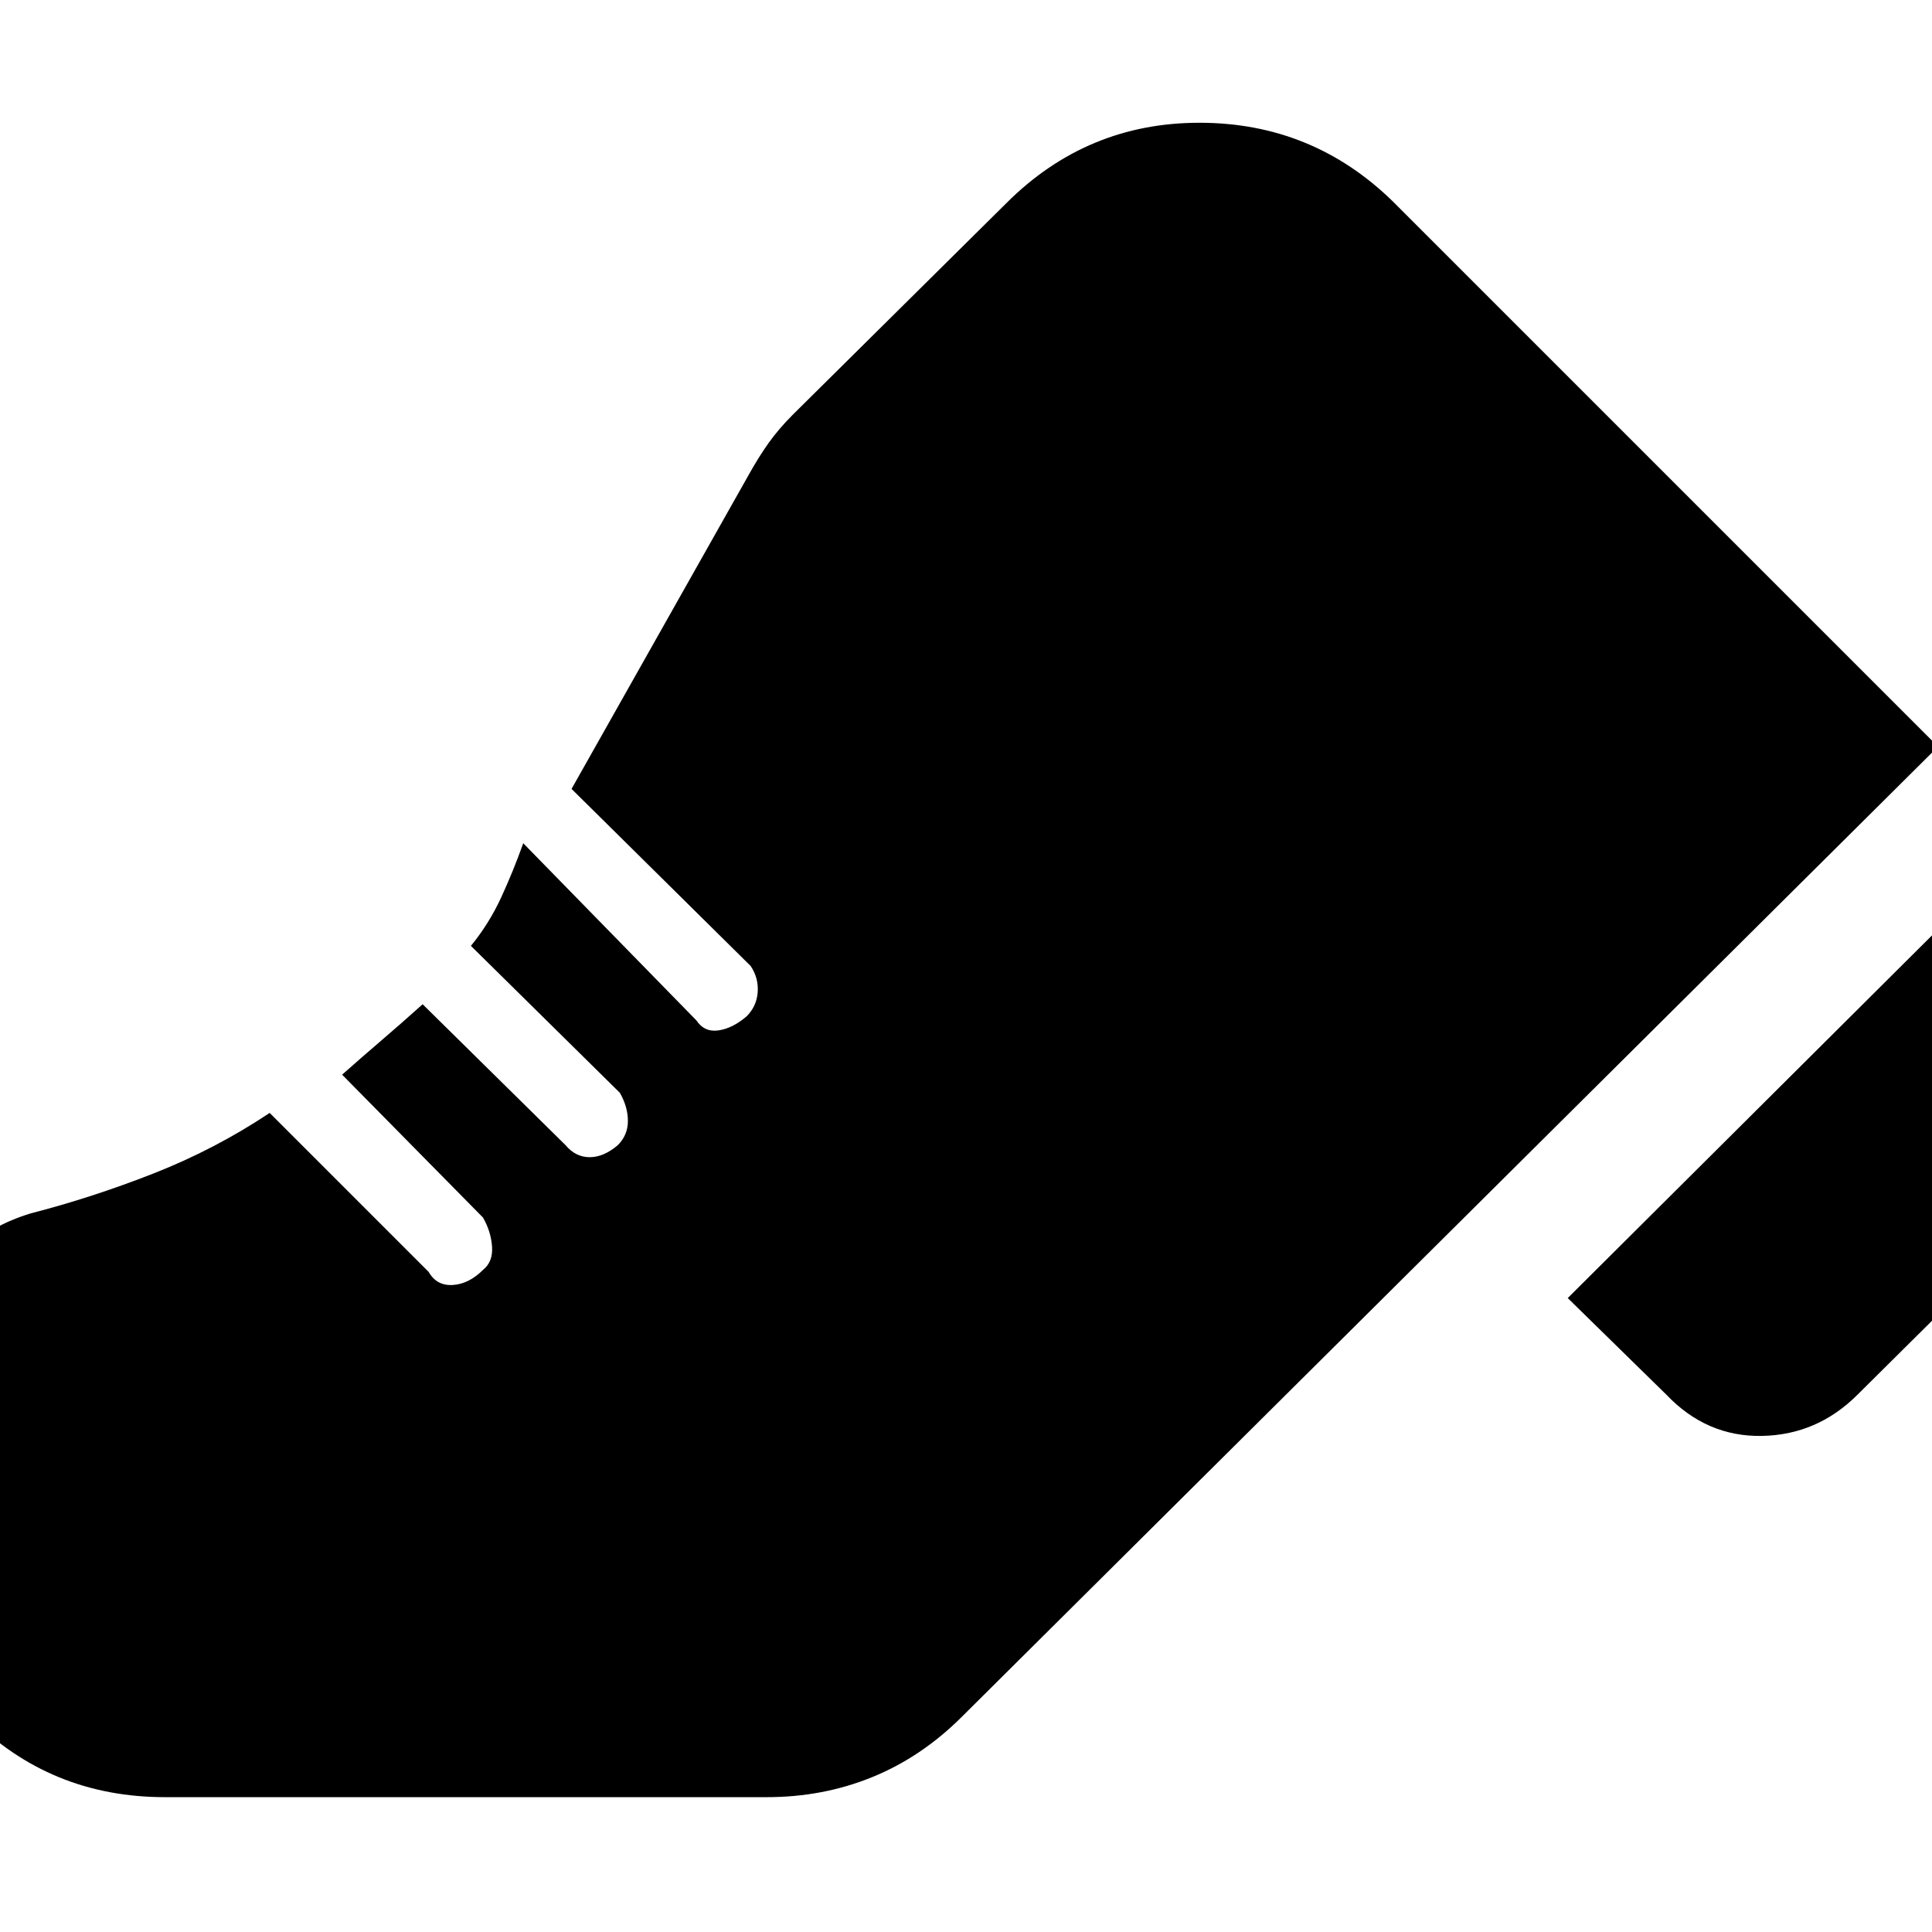 <svg xmlns="http://www.w3.org/2000/svg" height="24" viewBox="0 96 960 960" width="24"><path d="m779 741 229-228 48 47q20 20 20 48t-20 49L923 789q-20 20-47.5 20.5T828 789l-49-48Zm-833 88q0-42 15-80t54-50q31-8 61.5-20t57.5-30l79 79q4 7 12 6.5t15-7.5q5-4 4.5-11.5T240 701l-70-71q9-8 19.5-17t20.5-18l71 70q5 6 12 6t14-6q5-5 5-12t-4-14l-74-73q9-11 15-24t11-27l86 88q4 6 11 5t14-7q5-5 5.5-12t-3.5-13l-89-88 88-156q5-9 10-16t12-14l106-105q40-40 96-40t96 39l271 271-485 482q-20 20-44.5 30T381 989H82q-57 0-96.5-39.5T-54 853v-24Z"/></svg>